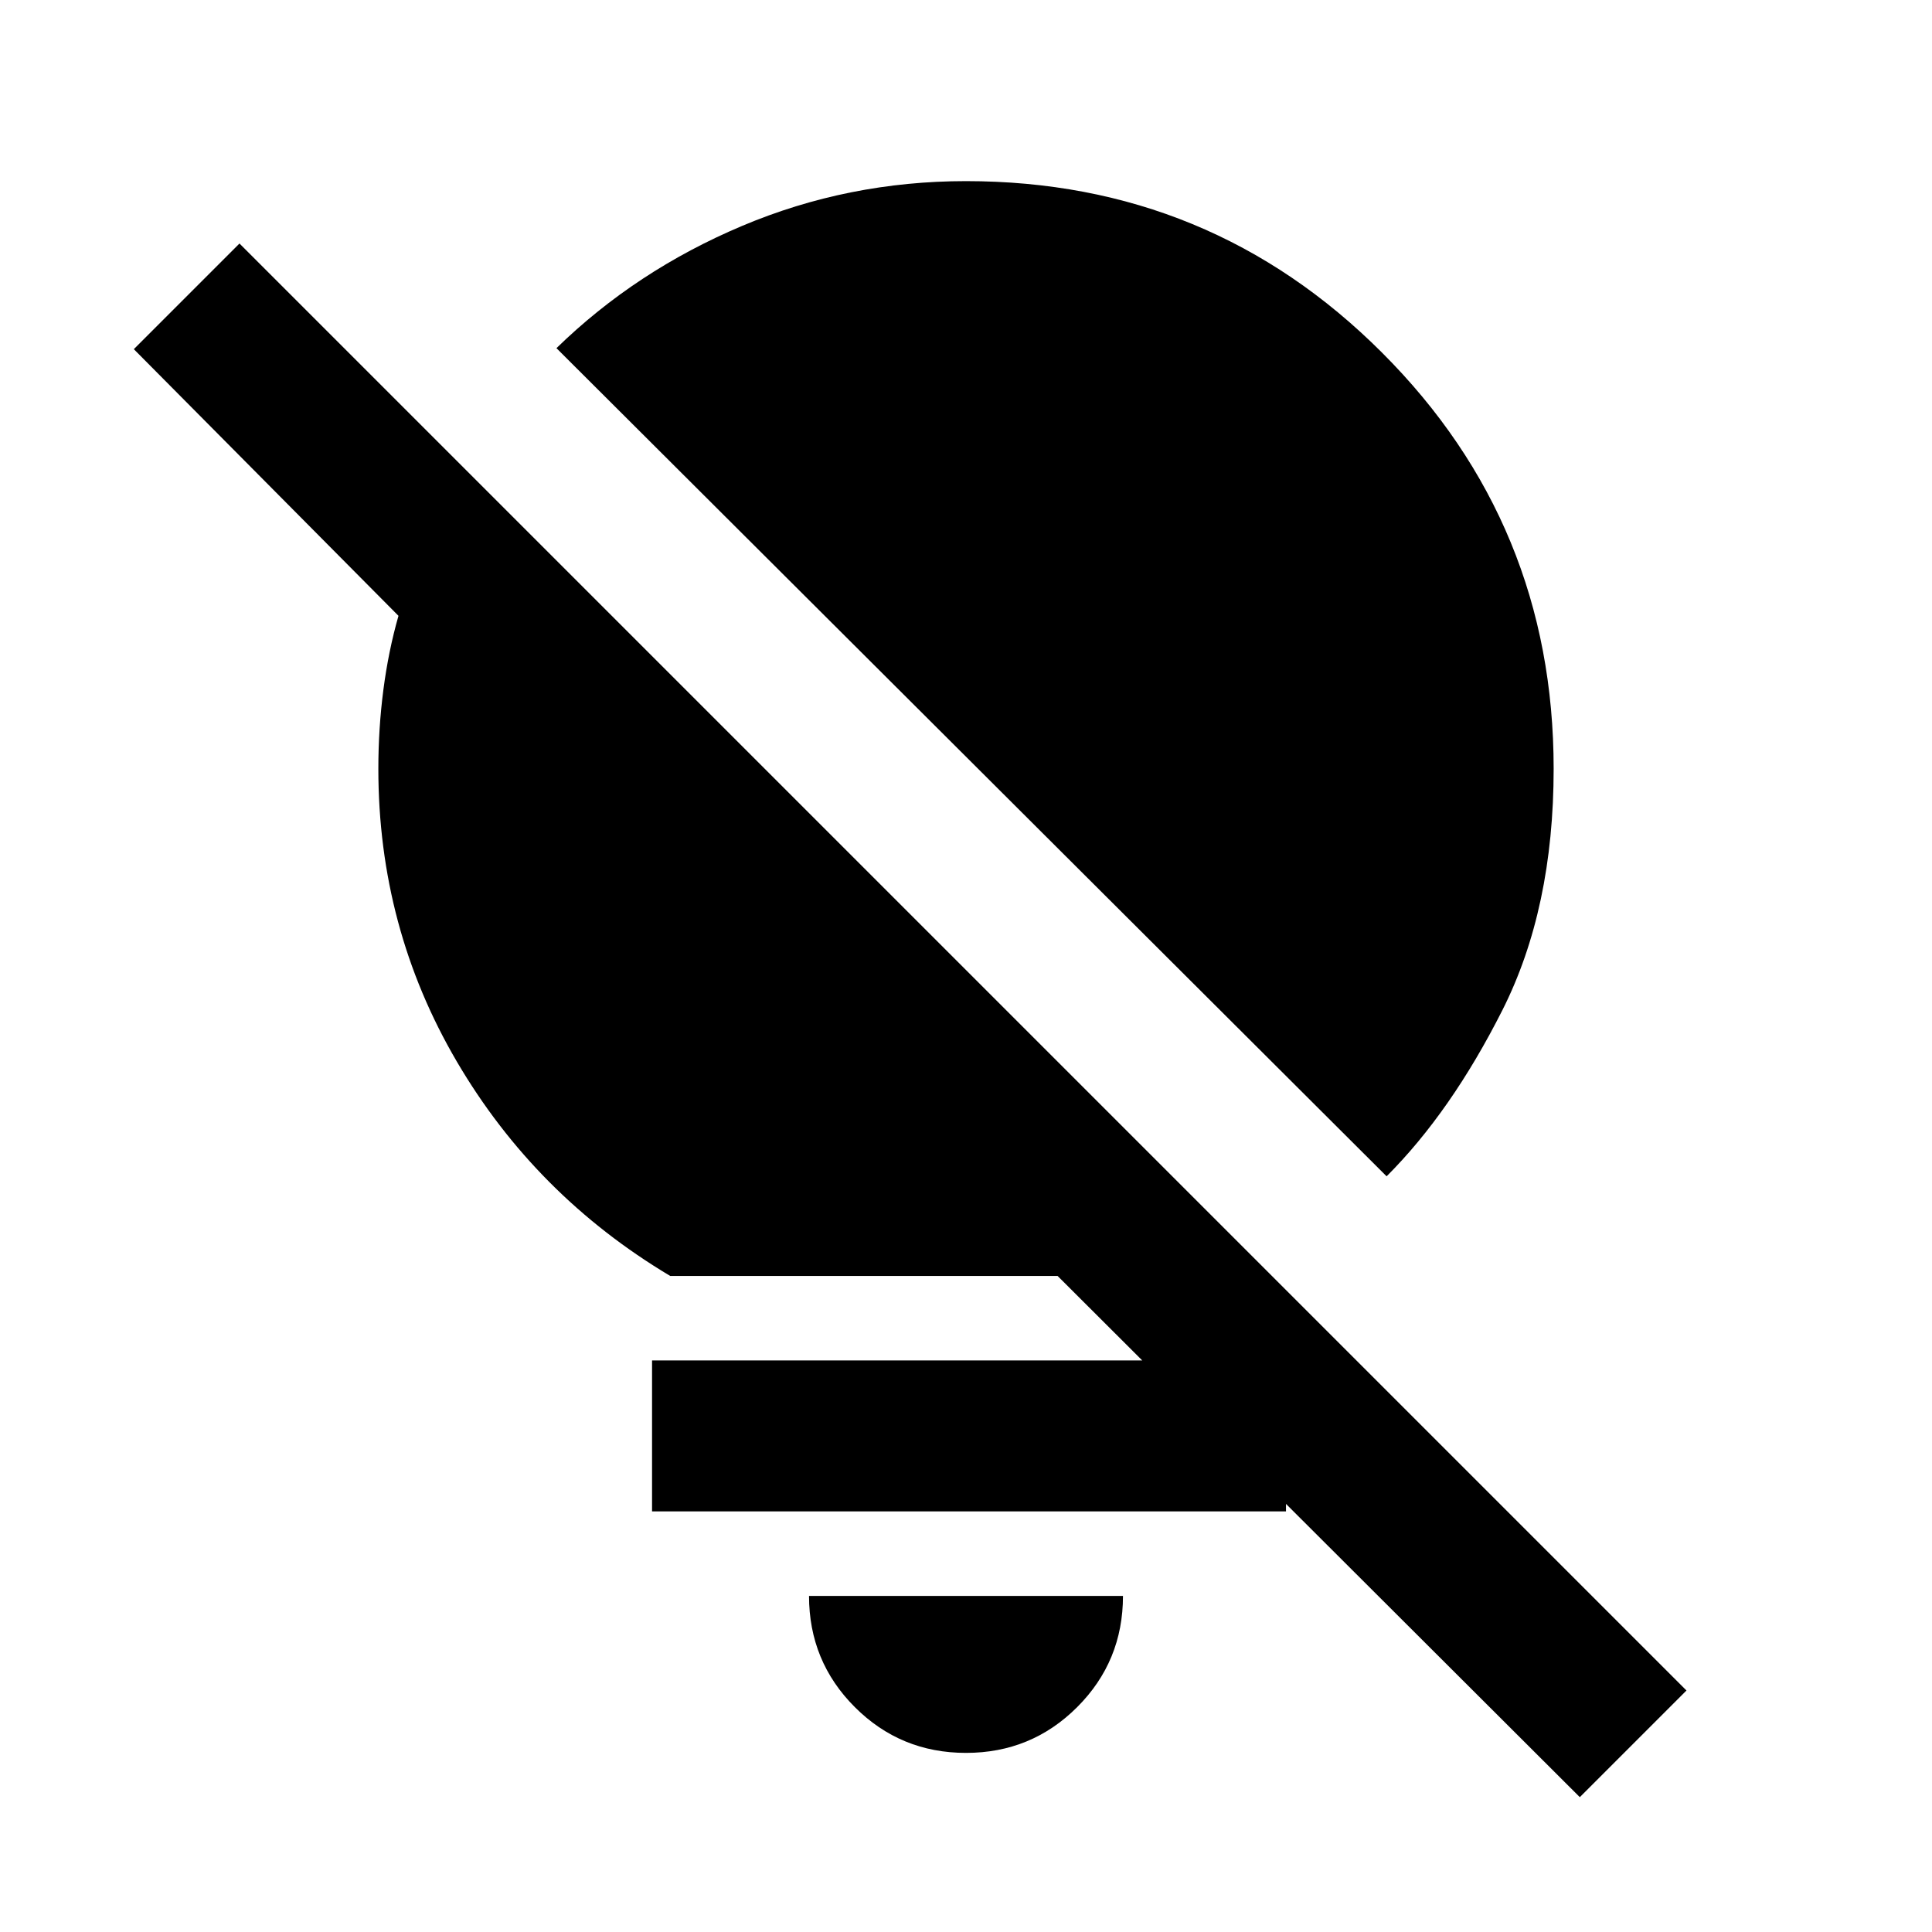 <svg xmlns="http://www.w3.org/2000/svg" height="24" viewBox="0 -960 960 960" width="24"><path d="M480-89q-32.5 0-55.25-22.75T402-167h156q0 32.5-22.75 55.25T480-89Zm209-286.5L276.5-787q39.5-38.5 92.25-60.75T480-870q121.5 0 206.75 85.25T772-578q0 69.5-25.5 120T689-375.5ZM838-120l-53 53-259.5-259H333q-67-40-106-106.5T188-578q0-20 2.5-39.25T198-654L66.5-786.5 119-839l719 719ZM639-284v75H324v-75h315Z"/></svg>